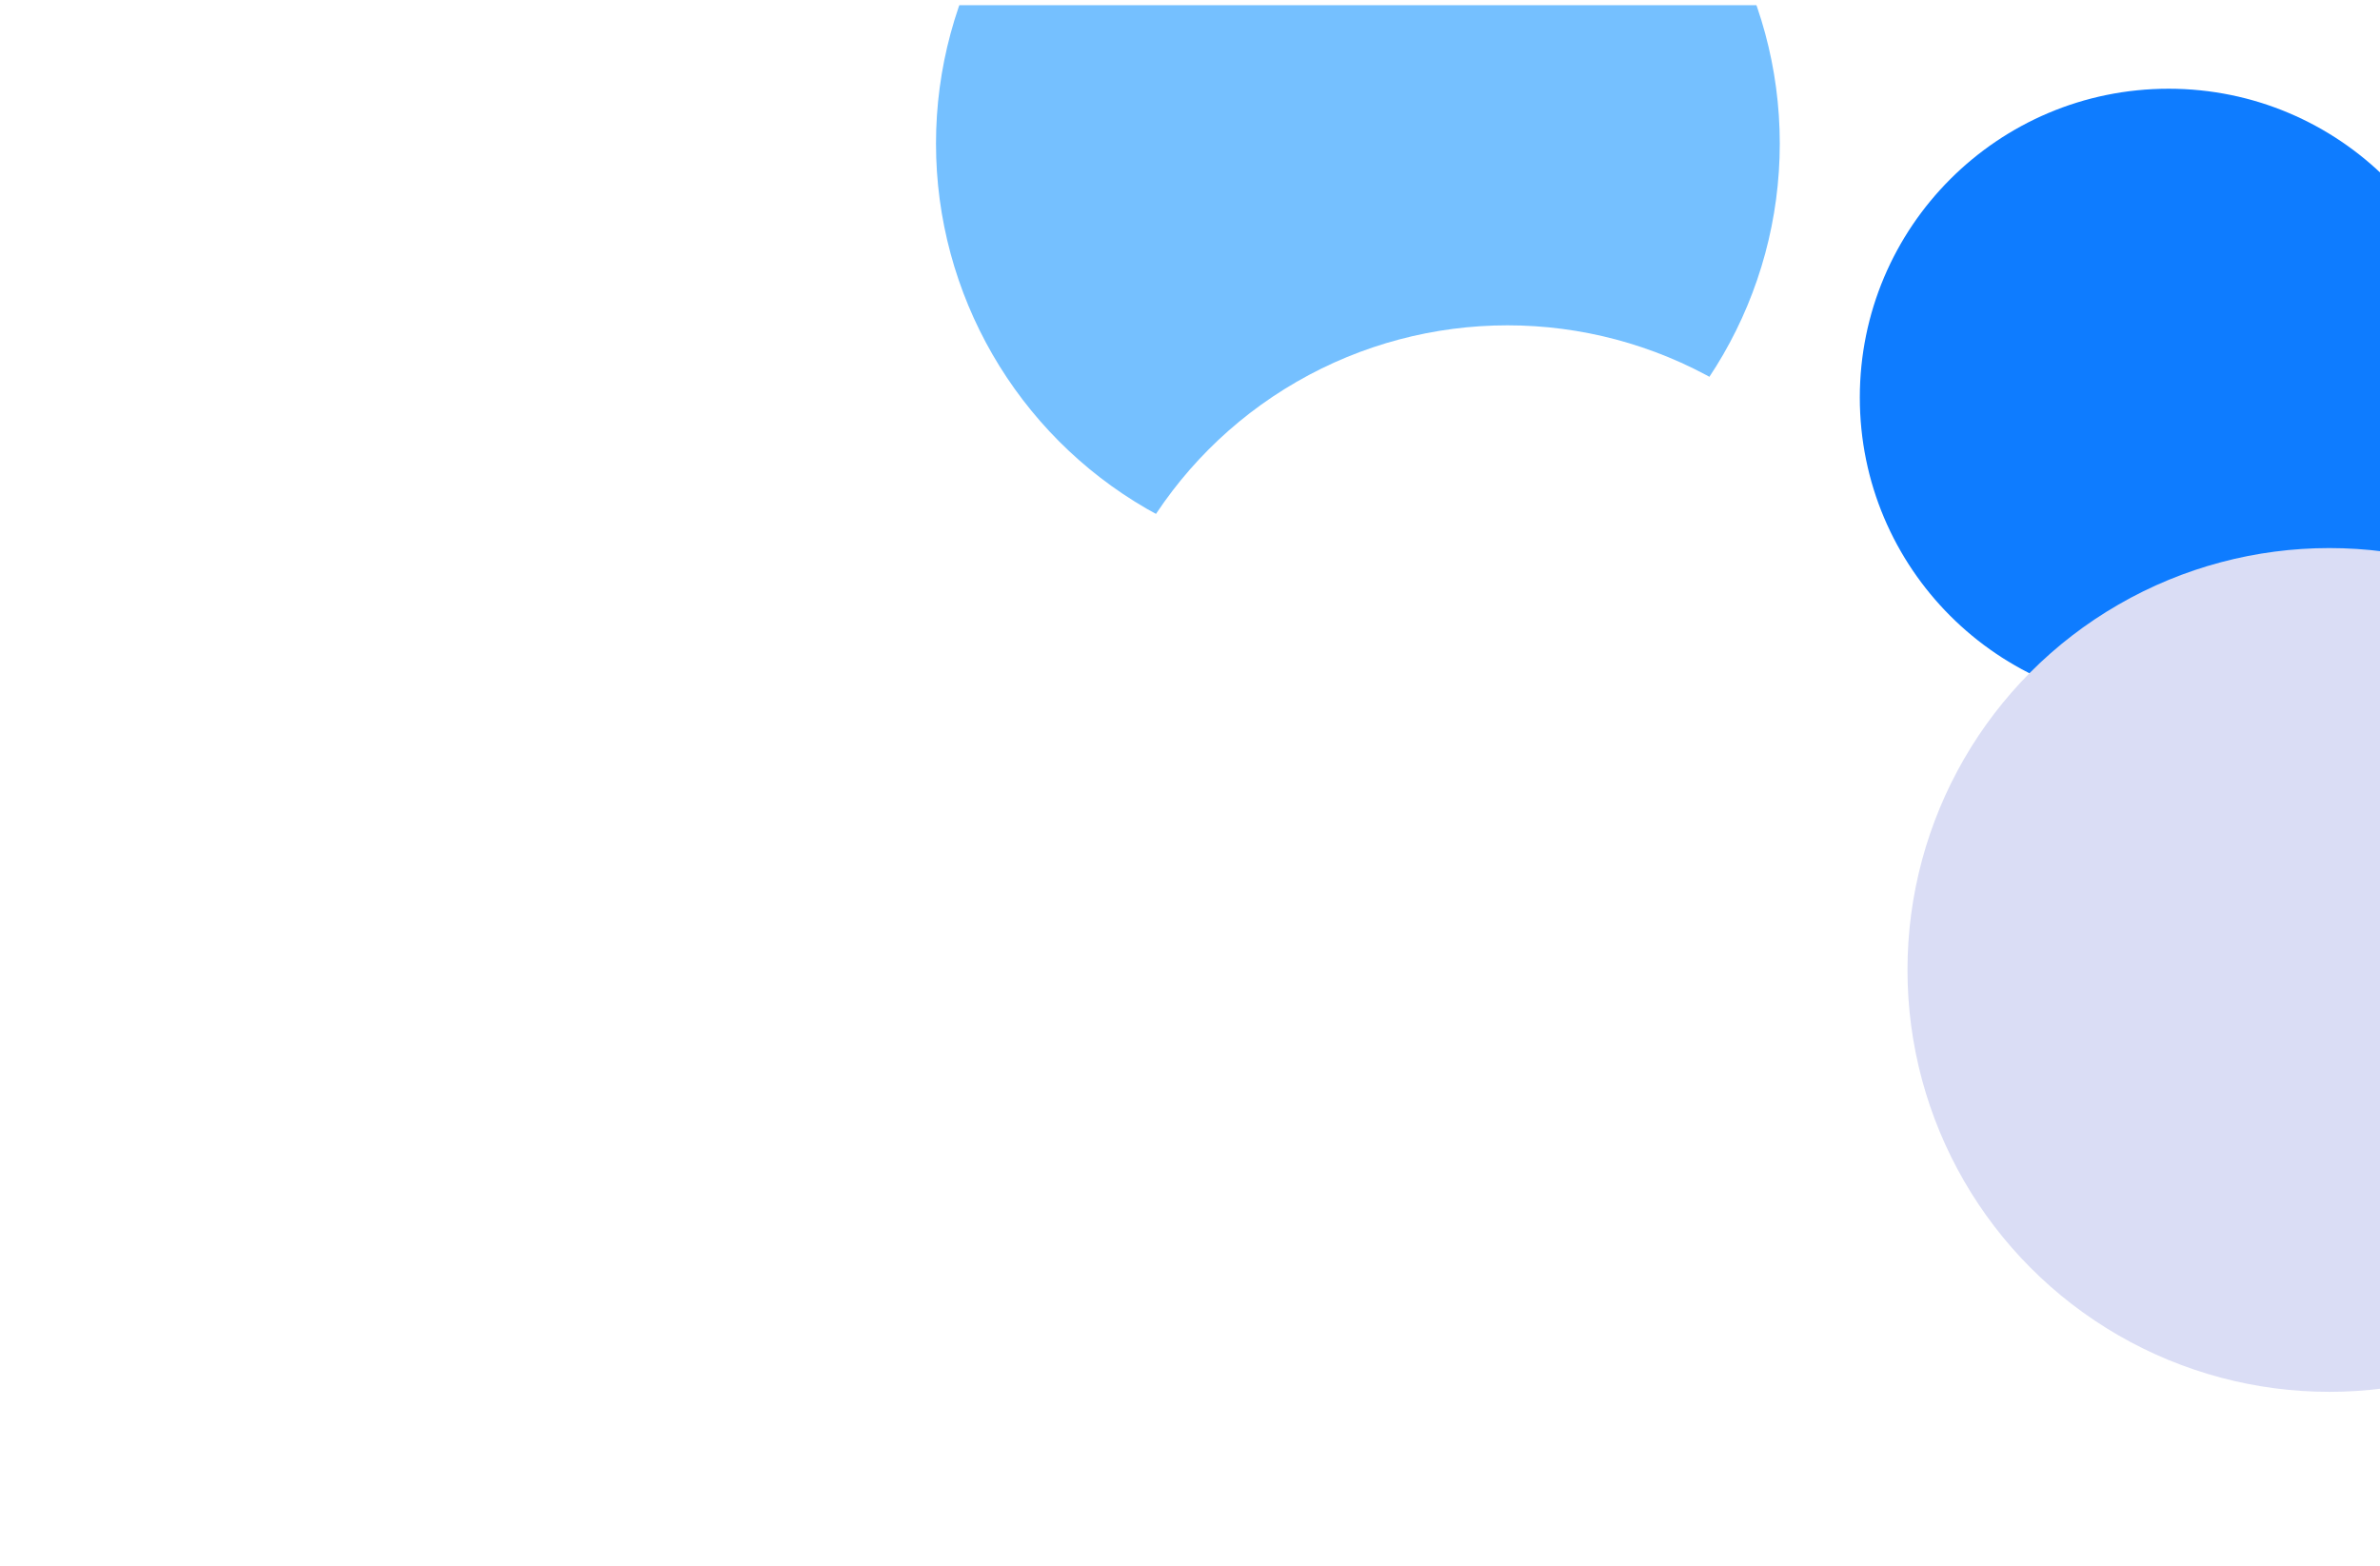 <svg width="1368" height="900" viewBox="0 0 1368 900" fill="none" xmlns="http://www.w3.org/2000/svg">
<g clip-path="url(#clip0)">
<g clip-path="url(#clip1)" filter="url(#filter0_f)">
<circle cx="1246.5" cy="228.5" r="177.5" fill="#0E7CFF"/>
<circle cx="780.5" cy="82.5" r="242.5" fill="#75C0FF"/>
<circle cx="1338.9" cy="557.535" r="242.5" fill="#DADDF5"/>
<circle cx="866.5" cy="429.5" r="242.5" fill="white"/>
</g>
</g>
<defs>
<filter id="filter0_f" x="-386" y="-383" width="2140" height="1669" filterUnits="userSpaceOnUse" color-interpolation-filters="sRGB">
<feFlood flood-opacity="0" result="BackgroundImageFix"/>
<feBlend mode="normal" in="SourceGraphic" in2="BackgroundImageFix" result="shape"/>
<feGaussianBlur stdDeviation="193" result="effect1_foregroundBlur"/>
</filter>
<clipPath id="clip0">
<rect width="1368" height="900" fill="white" transform="matrix(1 0 0 -1 0 900)"/>
</clipPath>
<clipPath id="clip1">
<rect width="1368" height="897" fill="white" transform="translate(0 3)"/>
</clipPath>
</defs>
</svg>
